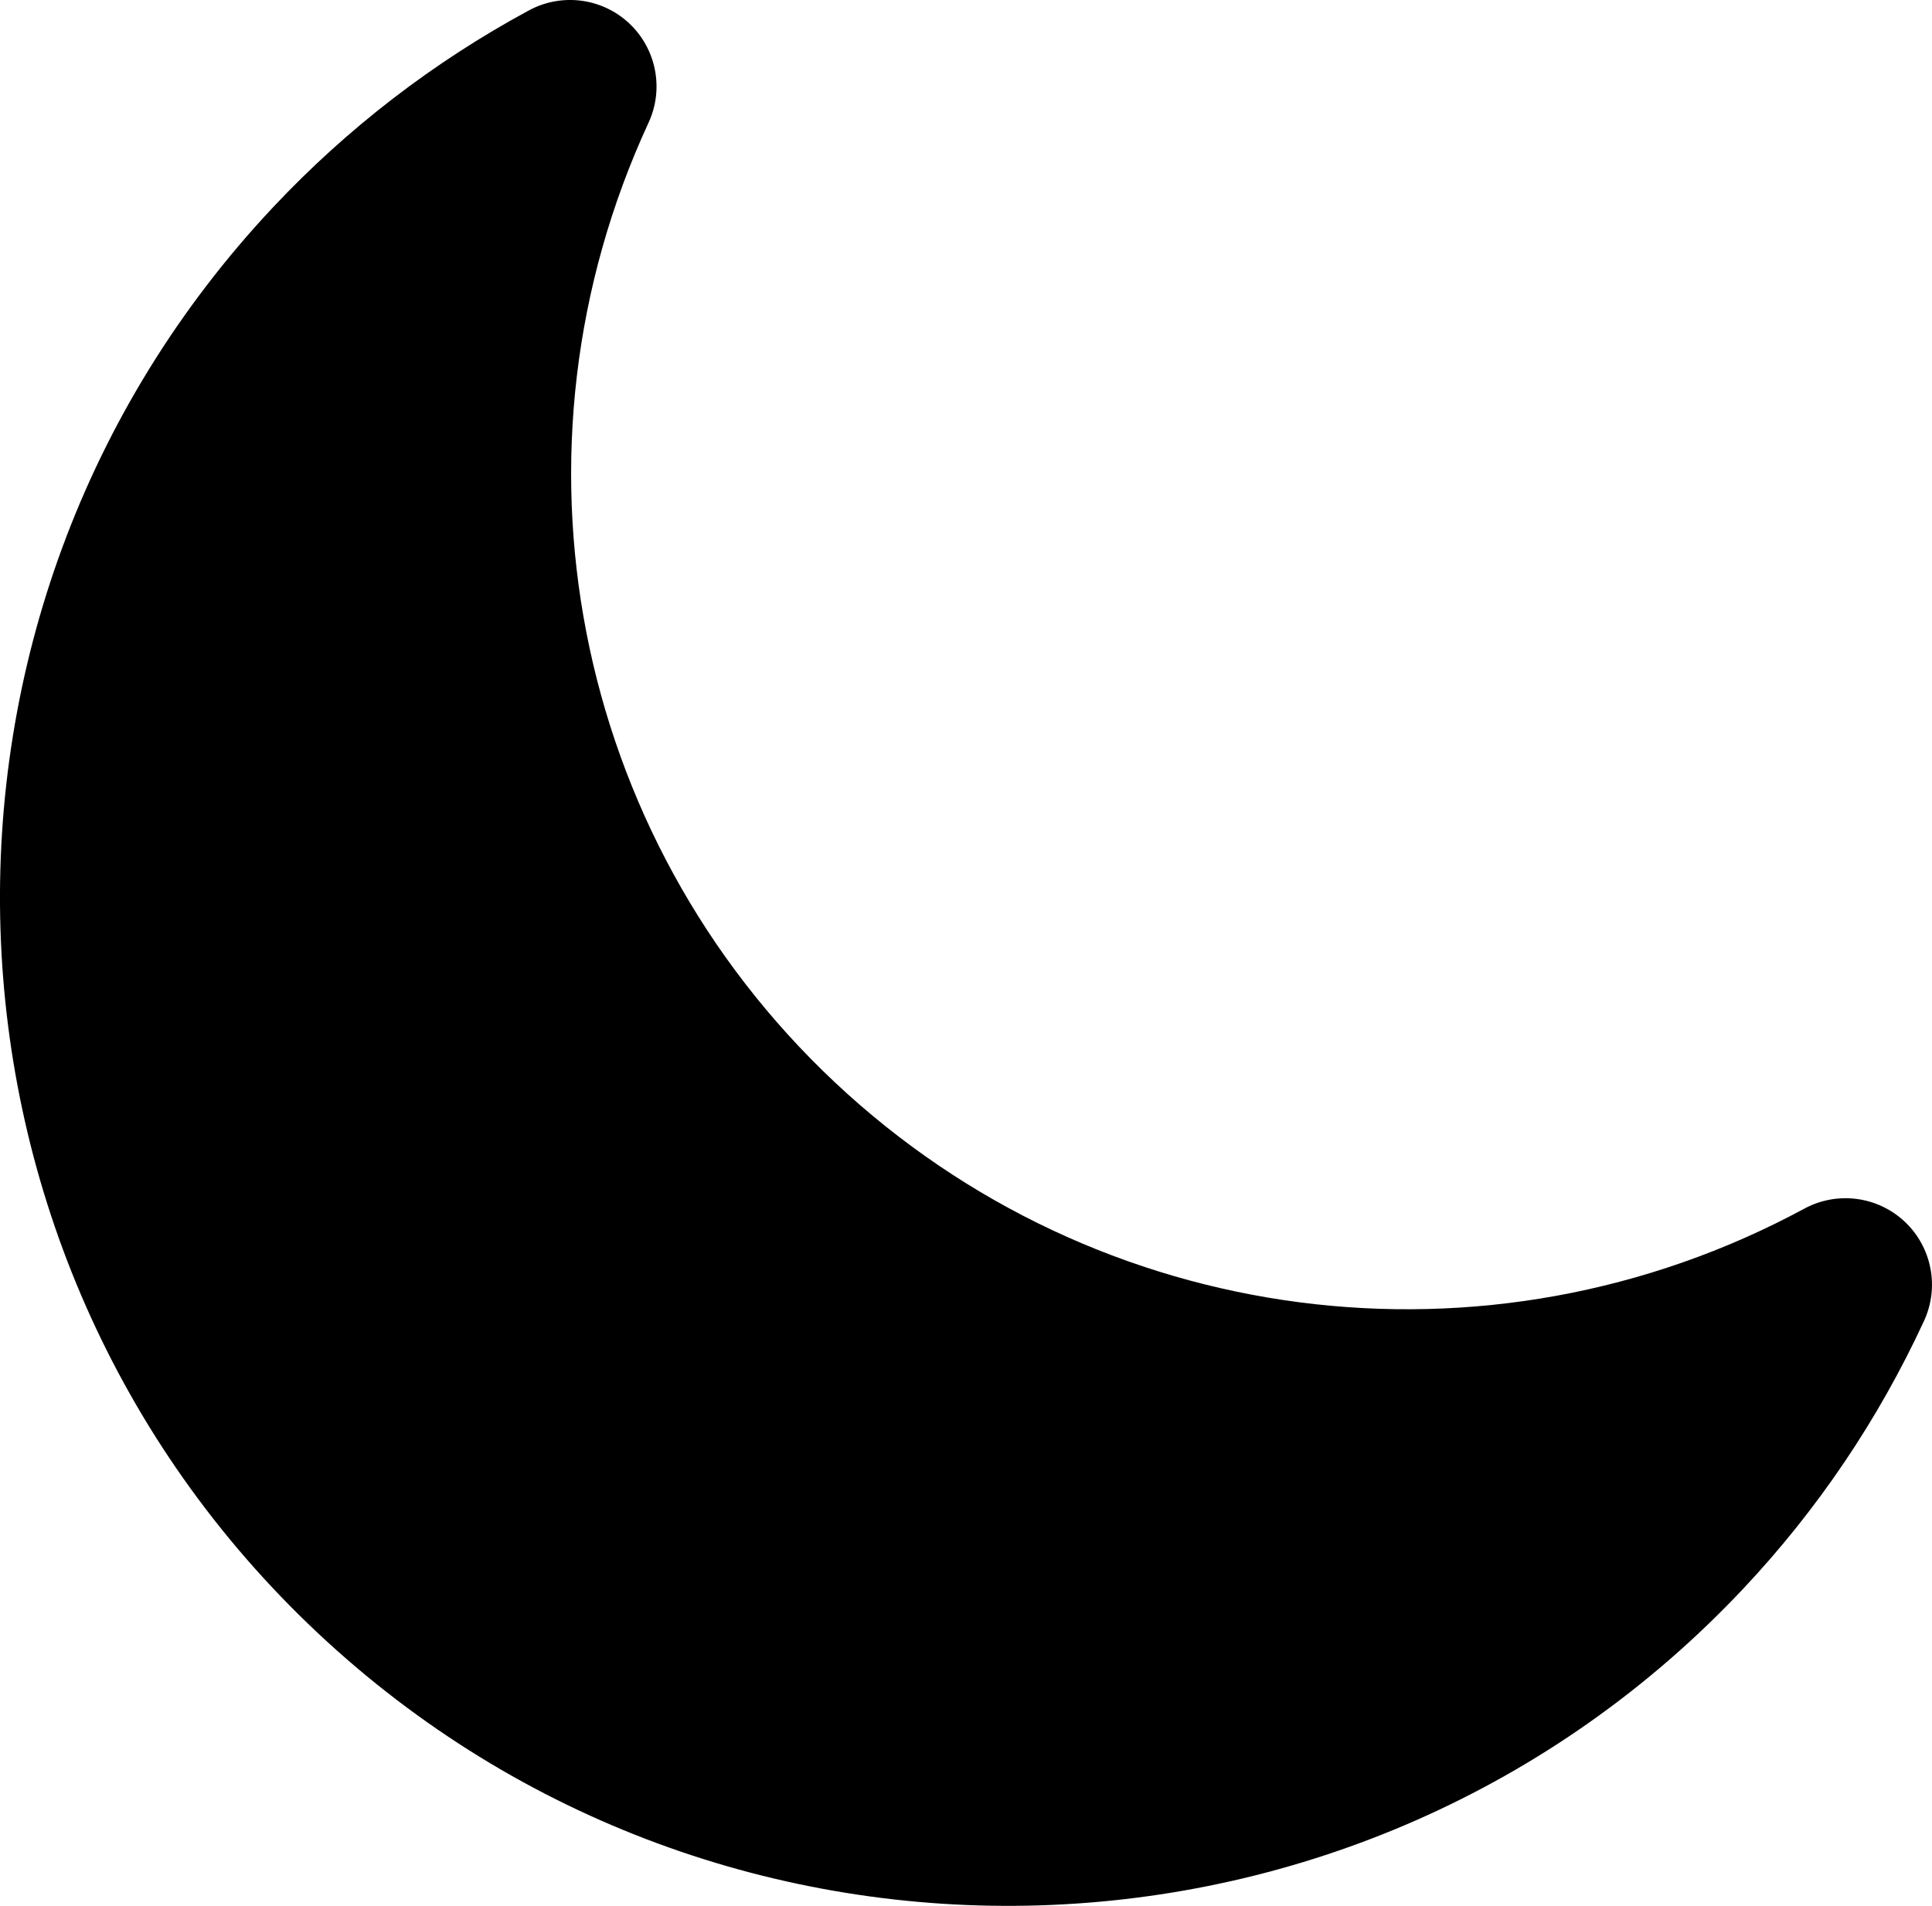 <?xml version="1.0" encoding="utf-8"?>
<!-- Generator: Adobe Illustrator 17.0.0, SVG Export Plug-In . SVG Version: 6.00 Build 0)  -->
<!DOCTYPE svg PUBLIC "-//W3C//DTD SVG 1.1//EN" "http://www.w3.org/Graphics/SVG/1.1/DTD/svg11.dtd">
<svg version="1.1" id="Layer_1" xmlns="http://www.w3.org/2000/svg" xmlns:xlink="http://www.w3.org/1999/xlink" x="0px" y="0px"
	 width="50.672px" height="50px" viewBox="32.713 17.074 50.672 50" enable-background="new 32.713 17.074 50.672 50"
	 xml:space="preserve">
<path d="M78.441,58.746c-9.991,10.632-26.769,11.153-37.401,1.162s-11.153-26.768-1.162-37.4c1.948-2.073,4.205-3.809,6.708-5.162
	c0.86-0.464,1.92-0.326,2.631,0.342c0.711,0.669,0.916,1.718,0.506,2.605c-3.969,8.583-2.005,18.699,4.886,25.175
	s17.111,7.807,25.43,3.313c0.859-0.464,1.919-0.326,2.631,0.343c0.711,0.669,0.915,1.719,0.505,2.605
	C81.98,54.314,80.387,56.676,78.441,58.746z"/>
</svg>
